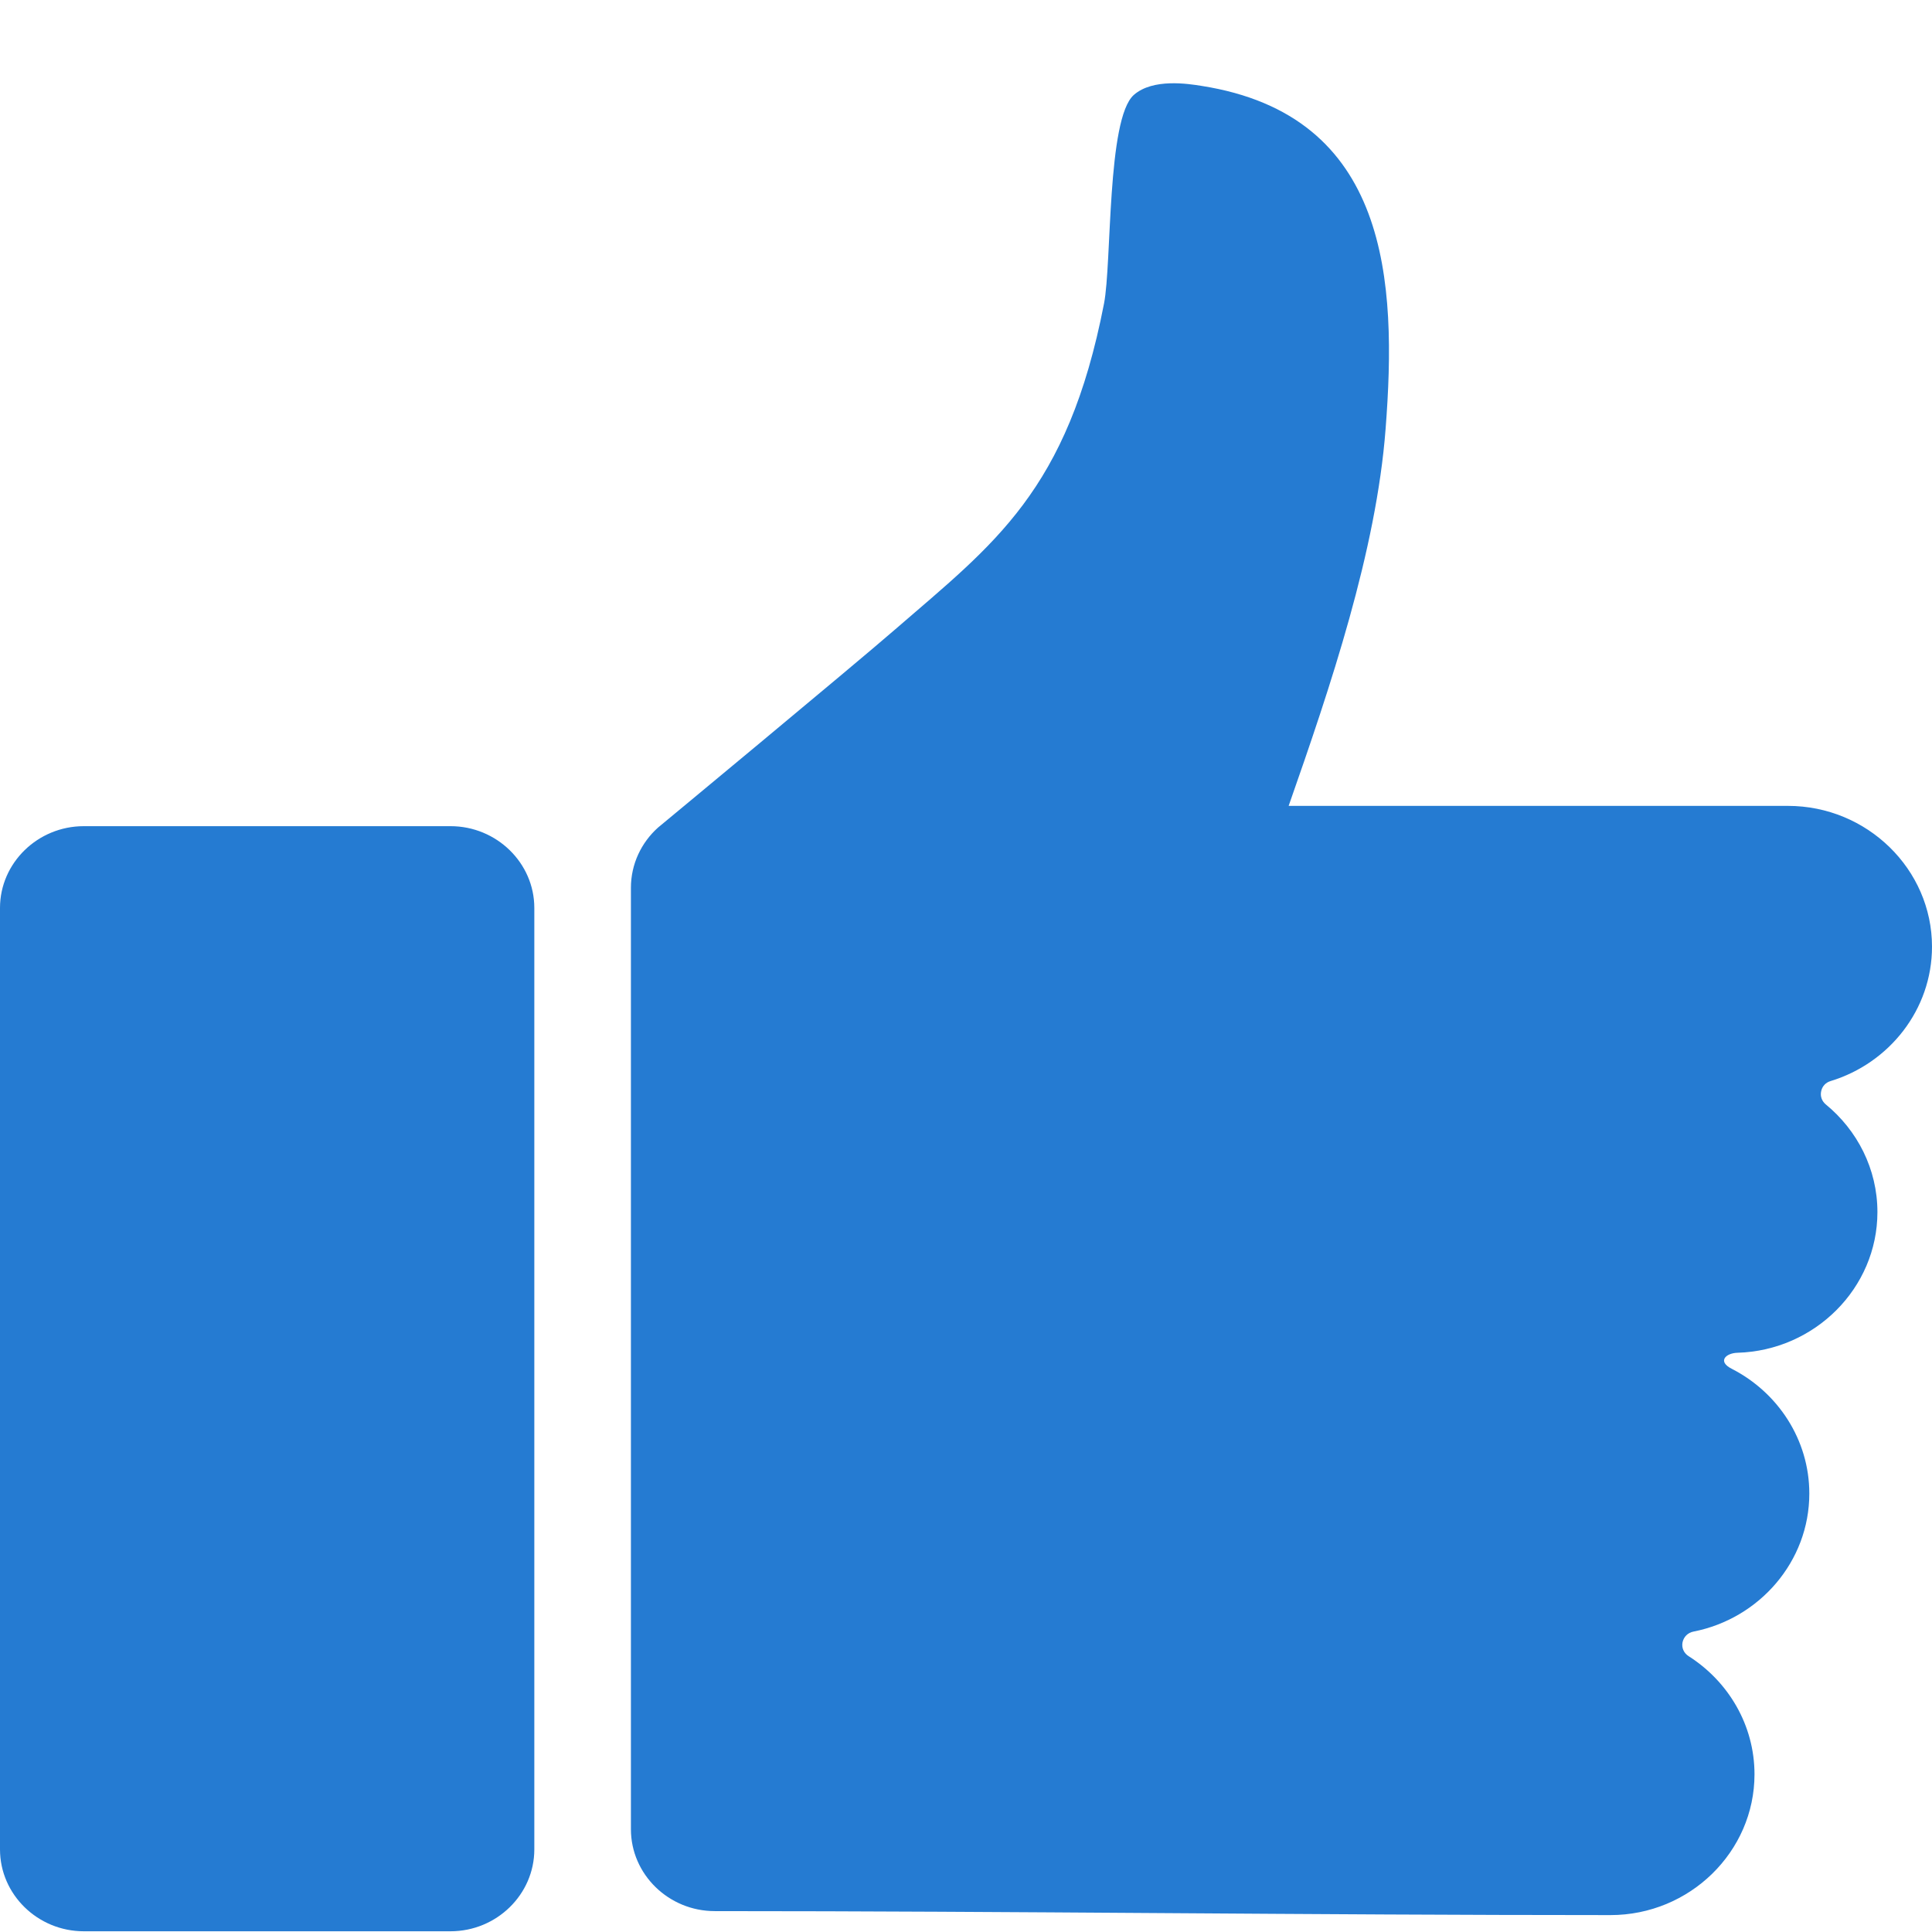 <svg width="16" height="16" viewBox="0 0 16 16" fill="none" xmlns="http://www.w3.org/2000/svg">
<path fill-rule="evenodd" clip-rule="evenodd" d="M0.694 6.842H3.731C4.113 6.842 4.425 7.147 4.425 7.519V15.316C4.425 15.689 4.113 15.994 3.731 15.994H0.694C0.312 15.994 0 15.689 0 15.316V7.519C0 7.147 0.312 6.842 0.694 6.842ZM10.672 6.674H14.807C15.463 6.674 16 7.199 16 7.84C16 8.361 15.646 8.805 15.16 8.953C15.119 8.965 15.09 8.997 15.082 9.038C15.073 9.079 15.088 9.119 15.12 9.146C15.381 9.36 15.548 9.681 15.548 10.038V10.038C15.548 10.667 15.03 11.184 14.39 11.203C14.294 11.205 14.219 11.274 14.342 11.336C14.723 11.531 14.984 11.922 14.984 12.369C14.984 12.932 14.57 13.405 14.025 13.512C13.978 13.521 13.944 13.555 13.934 13.601C13.925 13.647 13.945 13.691 13.985 13.716C14.313 13.925 14.53 14.286 14.53 14.694C14.53 15.335 13.994 15.86 13.337 15.86C10.862 15.86 8.389 15.827 5.919 15.827C5.537 15.827 5.225 15.522 5.225 15.149V7.352C5.225 7.156 5.311 6.978 5.449 6.854C5.449 6.854 7.052 5.526 7.415 5.211C8.233 4.502 8.841 4.069 9.143 2.514C9.208 2.18 9.166 0.983 9.39 0.786C9.548 0.647 9.842 0.694 9.949 0.711C11.509 0.955 11.569 2.335 11.475 3.551C11.398 4.563 11.018 5.687 10.672 6.674Z" fill="#257BD2"/>
</svg>
